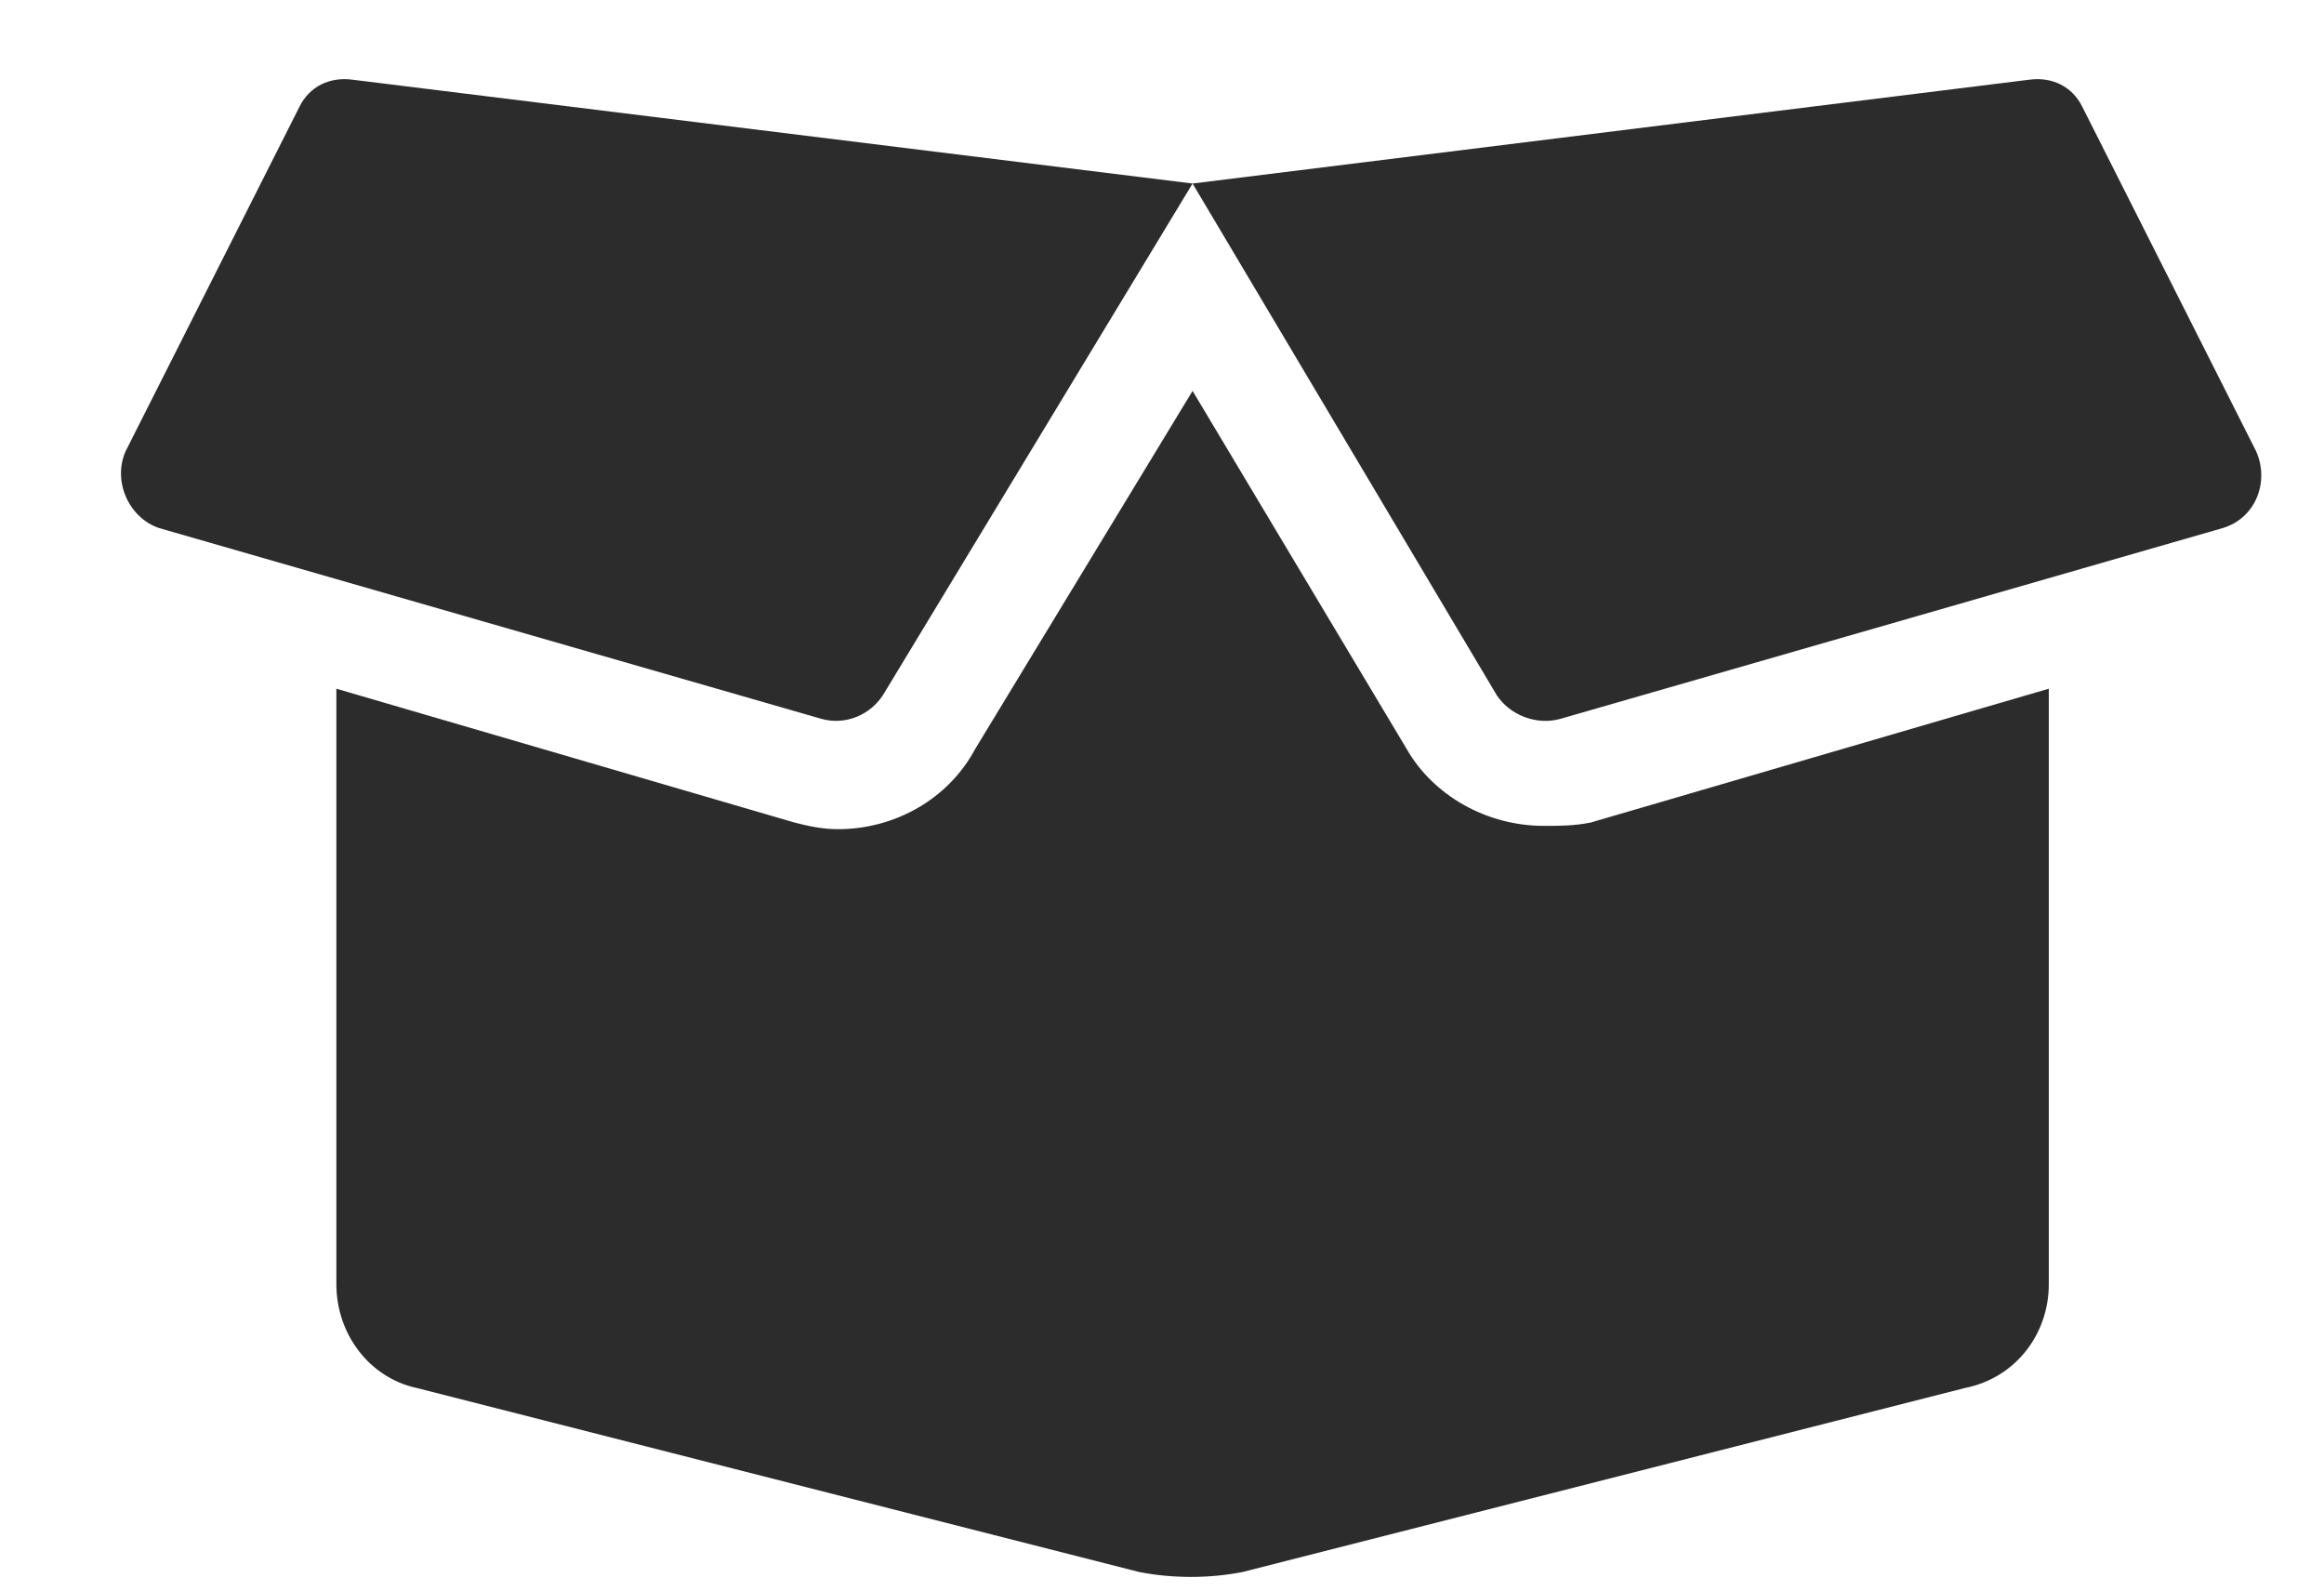 <svg width="19" height="13" viewBox="0 0 19 13" fill="none" xmlns="http://www.w3.org/2000/svg">
<path d="M12.621 6.75C12.156 6.75 11.719 6.504 11.5 6.121L9.75 3.195L7.973 6.121C7.754 6.531 7.316 6.777 6.852 6.777C6.715 6.777 6.605 6.75 6.496 6.723L2.75 5.629V10.496C2.75 10.906 3.023 11.262 3.406 11.344L9.312 12.848C9.586 12.902 9.887 12.902 10.16 12.848L16.066 11.344C16.477 11.262 16.75 10.906 16.75 10.496V5.629L13.004 6.723C12.867 6.75 12.758 6.75 12.621 6.75ZM18.445 3.688L17.023 0.871C16.941 0.707 16.777 0.625 16.586 0.652L9.75 1.5L12.238 5.684C12.348 5.848 12.566 5.93 12.758 5.875L18.172 4.316C18.445 4.234 18.555 3.934 18.445 3.688ZM2.449 0.871L1.027 3.688C0.918 3.934 1.055 4.234 1.301 4.316L6.715 5.875C6.906 5.93 7.125 5.848 7.234 5.656L9.75 1.5L2.887 0.652C2.695 0.625 2.531 0.707 2.449 0.871Z" fill="#2C2C2C"/>
</svg>
